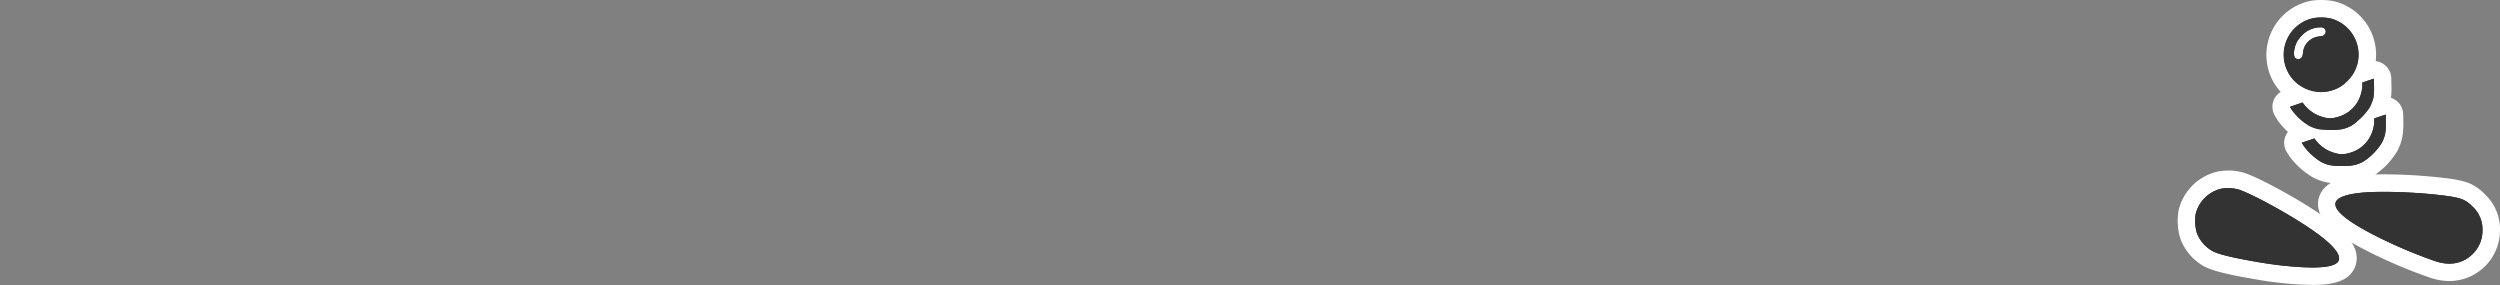 <svg id="Layer_1" data-name="Layer 1" xmlns="http://www.w3.org/2000/svg" viewBox="0 0 1000 114"><rect x="0" y="0" width="1000" height="114" fill="#808080" stroke="none"/><path d="M928.47,40.31A18.26,18.26,0,0,1,910.1,23.09,18.53,18.53,0,0,1,924.56,3.85a19,19,0,0,1,3.86-.35,19.67,19.67,0,0,1,5.21.63,18.52,18.52,0,0,1,11.13,26.46,19.69,19.69,0,0,1-7.58,7.57,18.8,18.8,0,0,1-8.71,2.15Z" fill="#333"/><path d="M928.42,7a15.85,15.85,0,0,1,4.18.47,15,15,0,0,1,9,21.51A16.32,16.32,0,0,1,935.59,35a15.4,15.4,0,0,1-7.12,1.77,14.86,14.86,0,0,1-14.88-14A15,15,0,0,1,925.31,7.27,15.58,15.58,0,0,1,928.42,7m-9.17,16.68a1.76,1.76,0,0,0,1.12-.42c.54-.48.67-.81.81-2.09a7.19,7.19,0,0,1,6.6-6.6c1.28-.14,1.61-.27,2.08-.81a1.76,1.76,0,0,0,0-2.27,2.46,2.46,0,0,0-1.87-.57,10.86,10.86,0,0,0-5.61,1.81A15.24,15.24,0,0,0,919,16.34c-1.31,2.13-1.85,5.73-1,6.71a1.64,1.64,0,0,0,1.28.63M928.42,0a22.37,22.37,0,0,0-4.61.43A22.07,22.07,0,0,0,906.6,23.32a21.75,21.75,0,0,0,21.87,20.49,22.28,22.28,0,0,0,10.33-2.54,23.35,23.35,0,0,0,9.07-9.08A22,22,0,0,0,934.66.78,22.89,22.89,0,0,0,928.42,0Z" fill="#fff"/><path d="M932,55.54c-4.68,0-7-.48-10.13-2.15A28.18,28.18,0,0,1,914,46.07L913,44.66a3.51,3.51,0,0,1,1.79-5.23l2.53-.87,2.57-.86a3.28,3.28,0,0,1,1.11-.19A3.5,3.5,0,0,1,923.89,39l.45.63a11,11,0,0,0,5.84,3.87,7.08,7.08,0,0,0,1.86.31,7.27,7.27,0,0,0,1.88-.31,9.59,9.59,0,0,0,7.19-7.19,10.31,10.31,0,0,0,.34-2V33a3.5,3.5,0,0,1,2.38-3.31l2.31-.79,2.31-.77a3.5,3.5,0,0,1,4.6,3.25l.07,3.25c.08,4.37-.41,6.69-2.1,9.93a27.58,27.58,0,0,1-8.83,8.83C939,55.06,936.69,55.54,932,55.54Z" fill="#333"/><path d="M949.56,31.45l.06,3.26c.07,3.75-.29,5.52-1.7,8.24a24.5,24.5,0,0,1-7.35,7.34C937.88,51.68,936.17,52,932,52s-5.86-.36-8.51-1.75a25.22,25.22,0,0,1-6.67-6.18L916,42.74l2.53-.87L921,41l.45.63a14.35,14.35,0,0,0,7.75,5.21,9.16,9.16,0,0,0,5.61,0,13.07,13.07,0,0,0,9.63-9.63,12.73,12.73,0,0,0,.47-2.94V33l2.32-.79,2.29-.76m0-7a7,7,0,0,0-2.21.36l-2.29.76-2.35.8A7,7,0,0,0,938,33v1.2a6.64,6.64,0,0,1-.19,1l0,.12A6.08,6.08,0,0,1,933,40.1a3.91,3.91,0,0,1-1,.19,4.23,4.23,0,0,1-.94-.18,7.5,7.5,0,0,1-3.9-2.52l-.46-.64A7,7,0,0,0,921,34a6.91,6.91,0,0,0-2.23.37l-2.54.85,0,0-2.54.88a7,7,0,0,0-3.57,10.45L911,48l0,.08a31.5,31.5,0,0,0,9.23,8.46C924.39,58.64,927.46,59,932,59s7.58-.38,11.75-2.53a30.59,30.59,0,0,0,10.34-10.33c2-3.76,2.58-6.68,2.49-11.6l-.07-3.27a7,7,0,0,0-3-5.58,7,7,0,0,0-4-1.28Z" fill="#fff"/><path d="M936.76,69.91c-4.69,0-7-.48-10.14-2.16a28,28,0,0,1-7.94-7.31L917.75,59a3.51,3.51,0,0,1,1.79-5.23l2.54-.87,2.56-.86a3.34,3.34,0,0,1,1.12-.19,3.51,3.51,0,0,1,2.85,1.47l.44.63a11,11,0,0,0,5.84,3.87,5.8,5.8,0,0,0,3.74,0,9.58,9.58,0,0,0,7.19-7.19,9.77,9.77,0,0,0,.35-2V47.37a3.51,3.51,0,0,1,2.37-3.32l2.31-.78,2.31-.77a3.58,3.58,0,0,1,1.11-.18,3.53,3.53,0,0,1,2,.64,3.49,3.49,0,0,1,1.48,2.79l.07,3.25c.08,4.37-.42,6.69-2.1,9.93a27.48,27.48,0,0,1-8.83,8.83C943.68,69.43,941.41,69.91,936.76,69.91Z" fill="#333"/><path d="M954.27,45.82l.07,3.26c.06,3.74-.29,5.52-1.71,8.23a24.27,24.27,0,0,1-7.34,7.35c-2.69,1.39-4.4,1.75-8.53,1.75s-5.86-.36-8.51-1.75a25.07,25.07,0,0,1-6.67-6.18l-.9-1.37,2.54-.87,2.54-.86.45.63A14.32,14.32,0,0,0,934,61.22a9.16,9.16,0,0,0,5.61,0,13.06,13.06,0,0,0,9.64-9.63,12.81,12.81,0,0,0,.47-2.94V47.37l2.31-.79,2.29-.76m0-7a7,7,0,0,0-2.21.36l-2.29.76-2.35.8a7,7,0,0,0-4.75,6.63v1.2a8,8,0,0,1-.19,1l0,.11a6.11,6.11,0,0,1-4.74,4.74,4,4,0,0,1-1,.19,3.78,3.78,0,0,1-.94-.19A7.45,7.45,0,0,1,931.91,52l-.46-.64a7,7,0,0,0-7.93-2.57L921,49.6l0,0-2.54.88A7,7,0,0,0,914.83,61l.9,1.37,0,.08A31.46,31.46,0,0,0,925,70.86c4.1,2.15,7.18,2.55,11.76,2.55s7.57-.38,11.74-2.53a30.51,30.51,0,0,0,10.34-10.33c1.95-3.76,2.58-6.68,2.5-11.6l-.07-3.28a7,7,0,0,0-7-6.85Z" fill="#fff"/><path d="M924.84,110.5a142.36,142.36,0,0,1-22.38-2.25c-9.79-1.65-15.93-3.14-18.77-4.56a17.66,17.66,0,0,1-8.27-9.41,21.57,21.57,0,0,1-.6-9.25,17.24,17.24,0,0,1,12.82-12.94,16,16,0,0,1,3.49-.35,18.53,18.53,0,0,1,5.52.77c5.8,1.95,19.85,9.59,28.93,15.72,9.76,6.6,13.81,11.22,13.55,15.47a6.08,6.08,0,0,1-3.62,5.12c-2.19,1.13-5.69,1.68-10.67,1.68Z" fill="#333"/><path d="M891.13,75.24a15.17,15.17,0,0,1,4.43.6c5.41,1.82,19.35,9.41,28.06,15.29,11,7.41,14.51,12.44,10.31,14.57-1.7.87-4.84,1.3-9.09,1.3A138.6,138.6,0,0,1,903,104.8c-9.31-1.57-15.31-3-17.78-4.24a14.1,14.1,0,0,1-6.53-7.46,18.12,18.12,0,0,1-.47-7.36A13.8,13.8,0,0,1,888.42,75.5a12.78,12.78,0,0,1,2.71-.26m0-7a19.1,19.1,0,0,0-4.28.44,20.79,20.79,0,0,0-15.44,15.57l0,.07a24.64,24.64,0,0,0,.72,11.1,21,21,0,0,0,9.95,11.37l.06,0c2,1,6.25,2.61,19.75,4.88a145.08,145.08,0,0,0,23,2.3c5.63,0,9.54-.66,12.29-2.08a9.58,9.58,0,0,0,5.49-8c.36-5.71-4-11.1-15.08-18.58-8.35-5.64-23.17-13.91-29.75-16.13a22.59,22.59,0,0,0-6.66-1Z" fill="#fff"/><path d="M979.78,109a21,21,0,0,1-6.36-1,194.89,194.89,0,0,1-23.86-10c-15.41-7.74-18.13-11.9-18.77-15a5.89,5.89,0,0,1,1.29-5.08c2.07-2.43,6.32-3.8,13.38-4.37,2.08-.17,4.71-.25,7.8-.25A208.17,208.17,0,0,1,979,74.86c6.29.88,9,1.77,12.53,5.34a15.74,15.74,0,0,1,4.94,11.87,16.15,16.15,0,0,1-4.93,12A16.37,16.37,0,0,1,979.78,109Z" fill="#333"/><path d="M953.26,76.74a204.07,204.07,0,0,1,25.28,1.59c6,.83,7.79,1.57,10.53,4.33A12.3,12.3,0,0,1,993,92.07a13.3,13.3,0,0,1-13.22,13.38,17.63,17.63,0,0,1-5.3-.87,190.81,190.81,0,0,1-23.35-9.82c-13.38-6.71-18.91-11.63-16.37-14.66,1.35-1.57,5.07-2.65,11-3.12,2-.16,4.64-.24,7.52-.24m0-7c-3.18,0-5.9.09-8.09.27-8.14.65-13,2.36-15.73,5.54l-.05.06a9.35,9.35,0,0,0-2,8c1.17,5.64,7,10.51,20.63,17.37a199.48,199.48,0,0,0,24.36,10.23,24.63,24.63,0,0,0,7.43,1.2A20.3,20.3,0,0,0,1000,92.07a19.24,19.24,0,0,0-6-14.34c-4.28-4.31-7.79-5.4-14.54-6.33a211.52,211.52,0,0,0-26.24-1.66Z" fill="#fff"/><path d="M925.31,7.27A14.95,14.95,0,1,0,935.59,35,16.32,16.32,0,0,0,941.65,29a15,15,0,0,0-9-21.51A18.36,18.36,0,0,0,925.31,7.27Zm4.58,4.22a1.76,1.76,0,0,1,0,2.27c-.47.54-.8.67-2.08.81a7.19,7.19,0,0,0-6.6,6.6c-.14,1.28-.27,1.61-.81,2.09a1.65,1.65,0,0,1-2.4-.21c-.84-1-.3-4.58,1-6.71a15.24,15.24,0,0,1,3.43-3.61C924.93,11,928.94,10.35,929.89,11.49Z" fill="#333"/><path d="M947.27,32.21,945,33v1.28a12.73,12.73,0,0,1-.47,2.94,13.07,13.07,0,0,1-9.63,9.63,9.11,9.11,0,0,1-5.61,0,14.35,14.35,0,0,1-7.75-5.21L921,41l-2.54.86-2.53.87.9,1.37a25,25,0,0,0,6.66,6.18C926.18,51.68,927.91,52,932,52s5.84-.36,8.53-1.75A24.5,24.5,0,0,0,947.92,43c1.41-2.72,1.77-4.49,1.7-8.24l-.06-3.26Z" fill="#333"/><path d="M952,46.58l-2.31.79v1.28a12.81,12.81,0,0,1-.47,2.94,13.06,13.06,0,0,1-9.64,9.63,9.11,9.11,0,0,1-5.61,0A14.32,14.32,0,0,1,926.21,56l-.45-.63-2.54.86-2.54.87.9,1.37a25.07,25.07,0,0,0,6.67,6.18c2.65,1.39,4.38,1.75,8.51,1.75s5.84-.36,8.53-1.75a24.27,24.27,0,0,0,7.34-7.35c1.42-2.71,1.77-4.49,1.71-8.23l-.07-3.26Z" fill="#333"/><path d="M888.42,75.5a13.8,13.8,0,0,0-10.17,10.24,18.12,18.12,0,0,0,.47,7.36,14.1,14.1,0,0,0,6.53,7.46c2.47,1.23,8.47,2.67,17.78,4.24,15.27,2.56,27,2.92,30.9.9,4.2-2.13.65-7.16-10.31-14.57-8.71-5.88-22.65-13.47-28.06-15.29A16,16,0,0,0,888.42,75.5Z" fill="#333"/><path d="M945.74,77c-5.91.47-9.63,1.55-11,3.12-2.54,3,3,8,16.37,14.66a190.81,190.81,0,0,0,23.35,9.82c5.74,1.82,10.82.78,14.61-3a12.77,12.77,0,0,0,3.91-9.5,12.3,12.3,0,0,0-3.93-9.41c-2.74-2.76-4.53-3.5-10.53-4.33C969,77,953.46,76.35,945.74,77Z" fill="#333"/></svg>